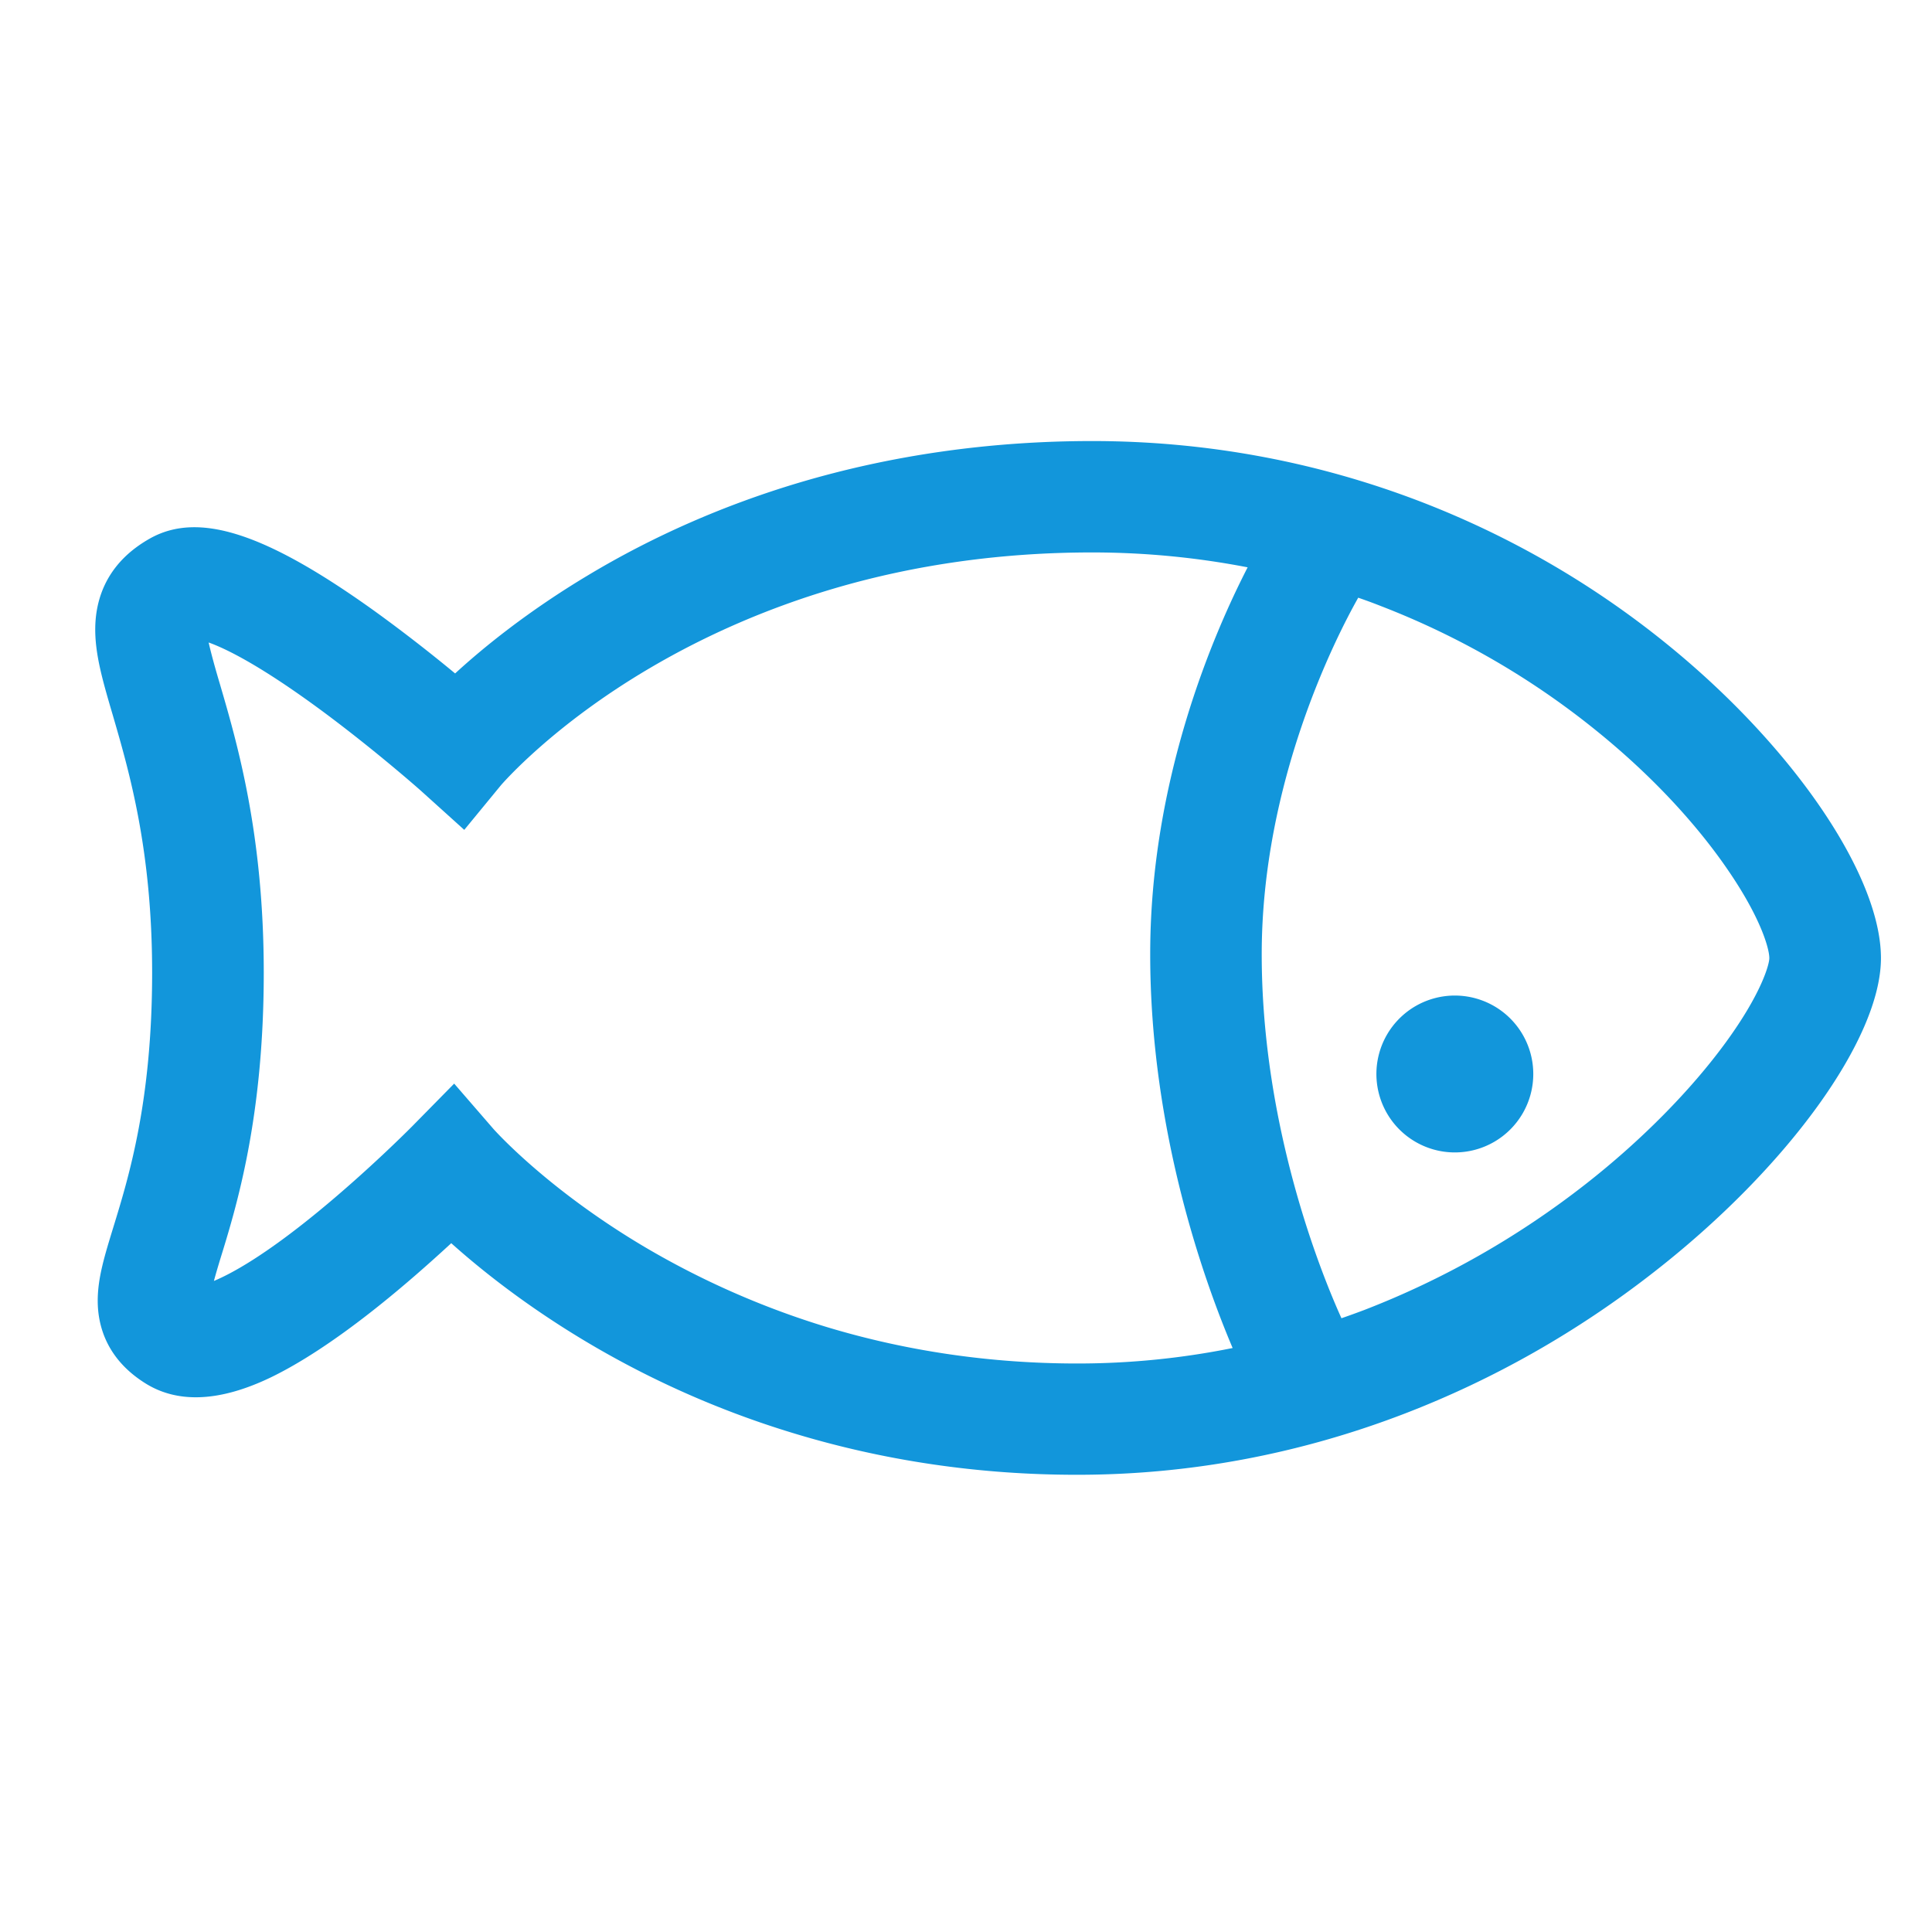 <?xml version="1.0" standalone="no"?><!DOCTYPE svg PUBLIC "-//W3C//DTD SVG 1.1//EN" "http://www.w3.org/Graphics/SVG/1.1/DTD/svg11.dtd"><svg t="1683791093433" class="icon" viewBox="0 0 1024 1024" version="1.1" xmlns="http://www.w3.org/2000/svg" p-id="1140" width="16" height="16" xmlns:xlink="http://www.w3.org/1999/xlink"><path d="M76.654 732.936c17.277 11.062 39.713 10.13 66.685-2.797 15.599-7.52 33.871-19.452 54.317-35.549 15.723-12.367 30.328-25.356 41.515-35.673 15.475 13.859 39.029 32.69 70.165 51.396A494.411 494.411 0 0 0 419.836 759.411c48.351 14.791 99.25 22.311 151.268 22.249 59.041 0 117.273-10.876 173.144-32.317 47.419-18.209 92.041-43.566 132.624-75.323 70.662-55.125 120.07-123.55 120.07-166.184 0-44.001-46.797-112.55-113.793-166.743-39.215-31.758-83.03-57.052-130.138-75.199-55.312-21.255-113.917-32.131-174.201-32.131-53.945 0-106.273 7.458-155.494 22.125-39.526 11.808-77.126 28.277-111.68 49.035-31.633 18.955-55.187 38.035-70.414 52.018-11.622-9.633-26.972-21.752-43.379-33.56-57.176-40.893-92.476-52.329-118.143-38.097-5.655 3.17-10.317 6.712-14.045 10.441-11.932 11.932-14.978 25.916-15.164 36.792-0.249 13.921 3.915 28.277 9.26 46.425 8.825 30.328 20.882 71.719 20.882 136.601 0 68.114-12.367 108.2-20.509 134.737-4.661 15.226-8.39 27.159-8.328 39.402 0.062 12.616 4.413 30.266 24.859 43.255zM916.461 462.033c16.904 24.859 21.317 40.831 21.317 45.803 0 3.356-4.226 18.769-22.87 44.374-18.582 25.543-45.057 52.391-74.64 75.51-35.922 28.091-75.51 50.526-117.398 66.685-3.977 1.492-7.893 2.921-11.87 4.288-10.379-22.933-42.261-101.053-42.261-192.908 0-90.985 39.091-167.613 51.148-188.992 3.977 1.367 7.893 2.797 11.808 4.35 41.266 15.91 79.736 38.097 114.166 65.939 36.108 29.147 58.357 56.865 70.6 74.951z m-799.845 205.71c8.701-28.091 23.181-75.137 23.181-152.201 0-73.335-13.983-121.375-23.306-153.195-2.175-7.271-4.537-15.723-5.904-21.814 9.074 3.232 27.407 12.119 60.221 36.357 28.277 20.944 52.204 42.136 52.391 42.323l22.87 20.633 19.514-23.741c1.119-1.243 27.594-31.82 78.679-61.899 30.266-17.836 63.142-32.068 97.697-42.261 43.193-12.74 89.245-19.142 136.85-19.142 27.967 0 55.498 2.672 82.47 7.893-18.52 36.046-51.645 113.172-51.645 204.902-0.062 94.279 29.085 174.512 43.69 208.88-27.097 5.469-54.566 8.204-82.284 8.204-45.617 0-90.115-6.463-132.438-19.204-33.871-10.254-66.498-24.611-96.827-42.509-52.08-30.825-79.86-62.21-80.109-62.459l-20.944-24.176-22.435 22.808c-0.249 0.249-22.622 22.87-49.656 45.057-28.402 23.306-45.865 32.814-55.25 36.73 0.994-3.729 2.175-7.644 3.232-11.187z" fill="#1296db" p-id="1141"></path><path d="M771.096 569.238m29.396-29.396a41.572 41.572 0 1 0-58.792 58.792 41.572 41.572 0 1 0 58.792-58.792Z" fill="#1296db" p-id="1142"></path></svg>